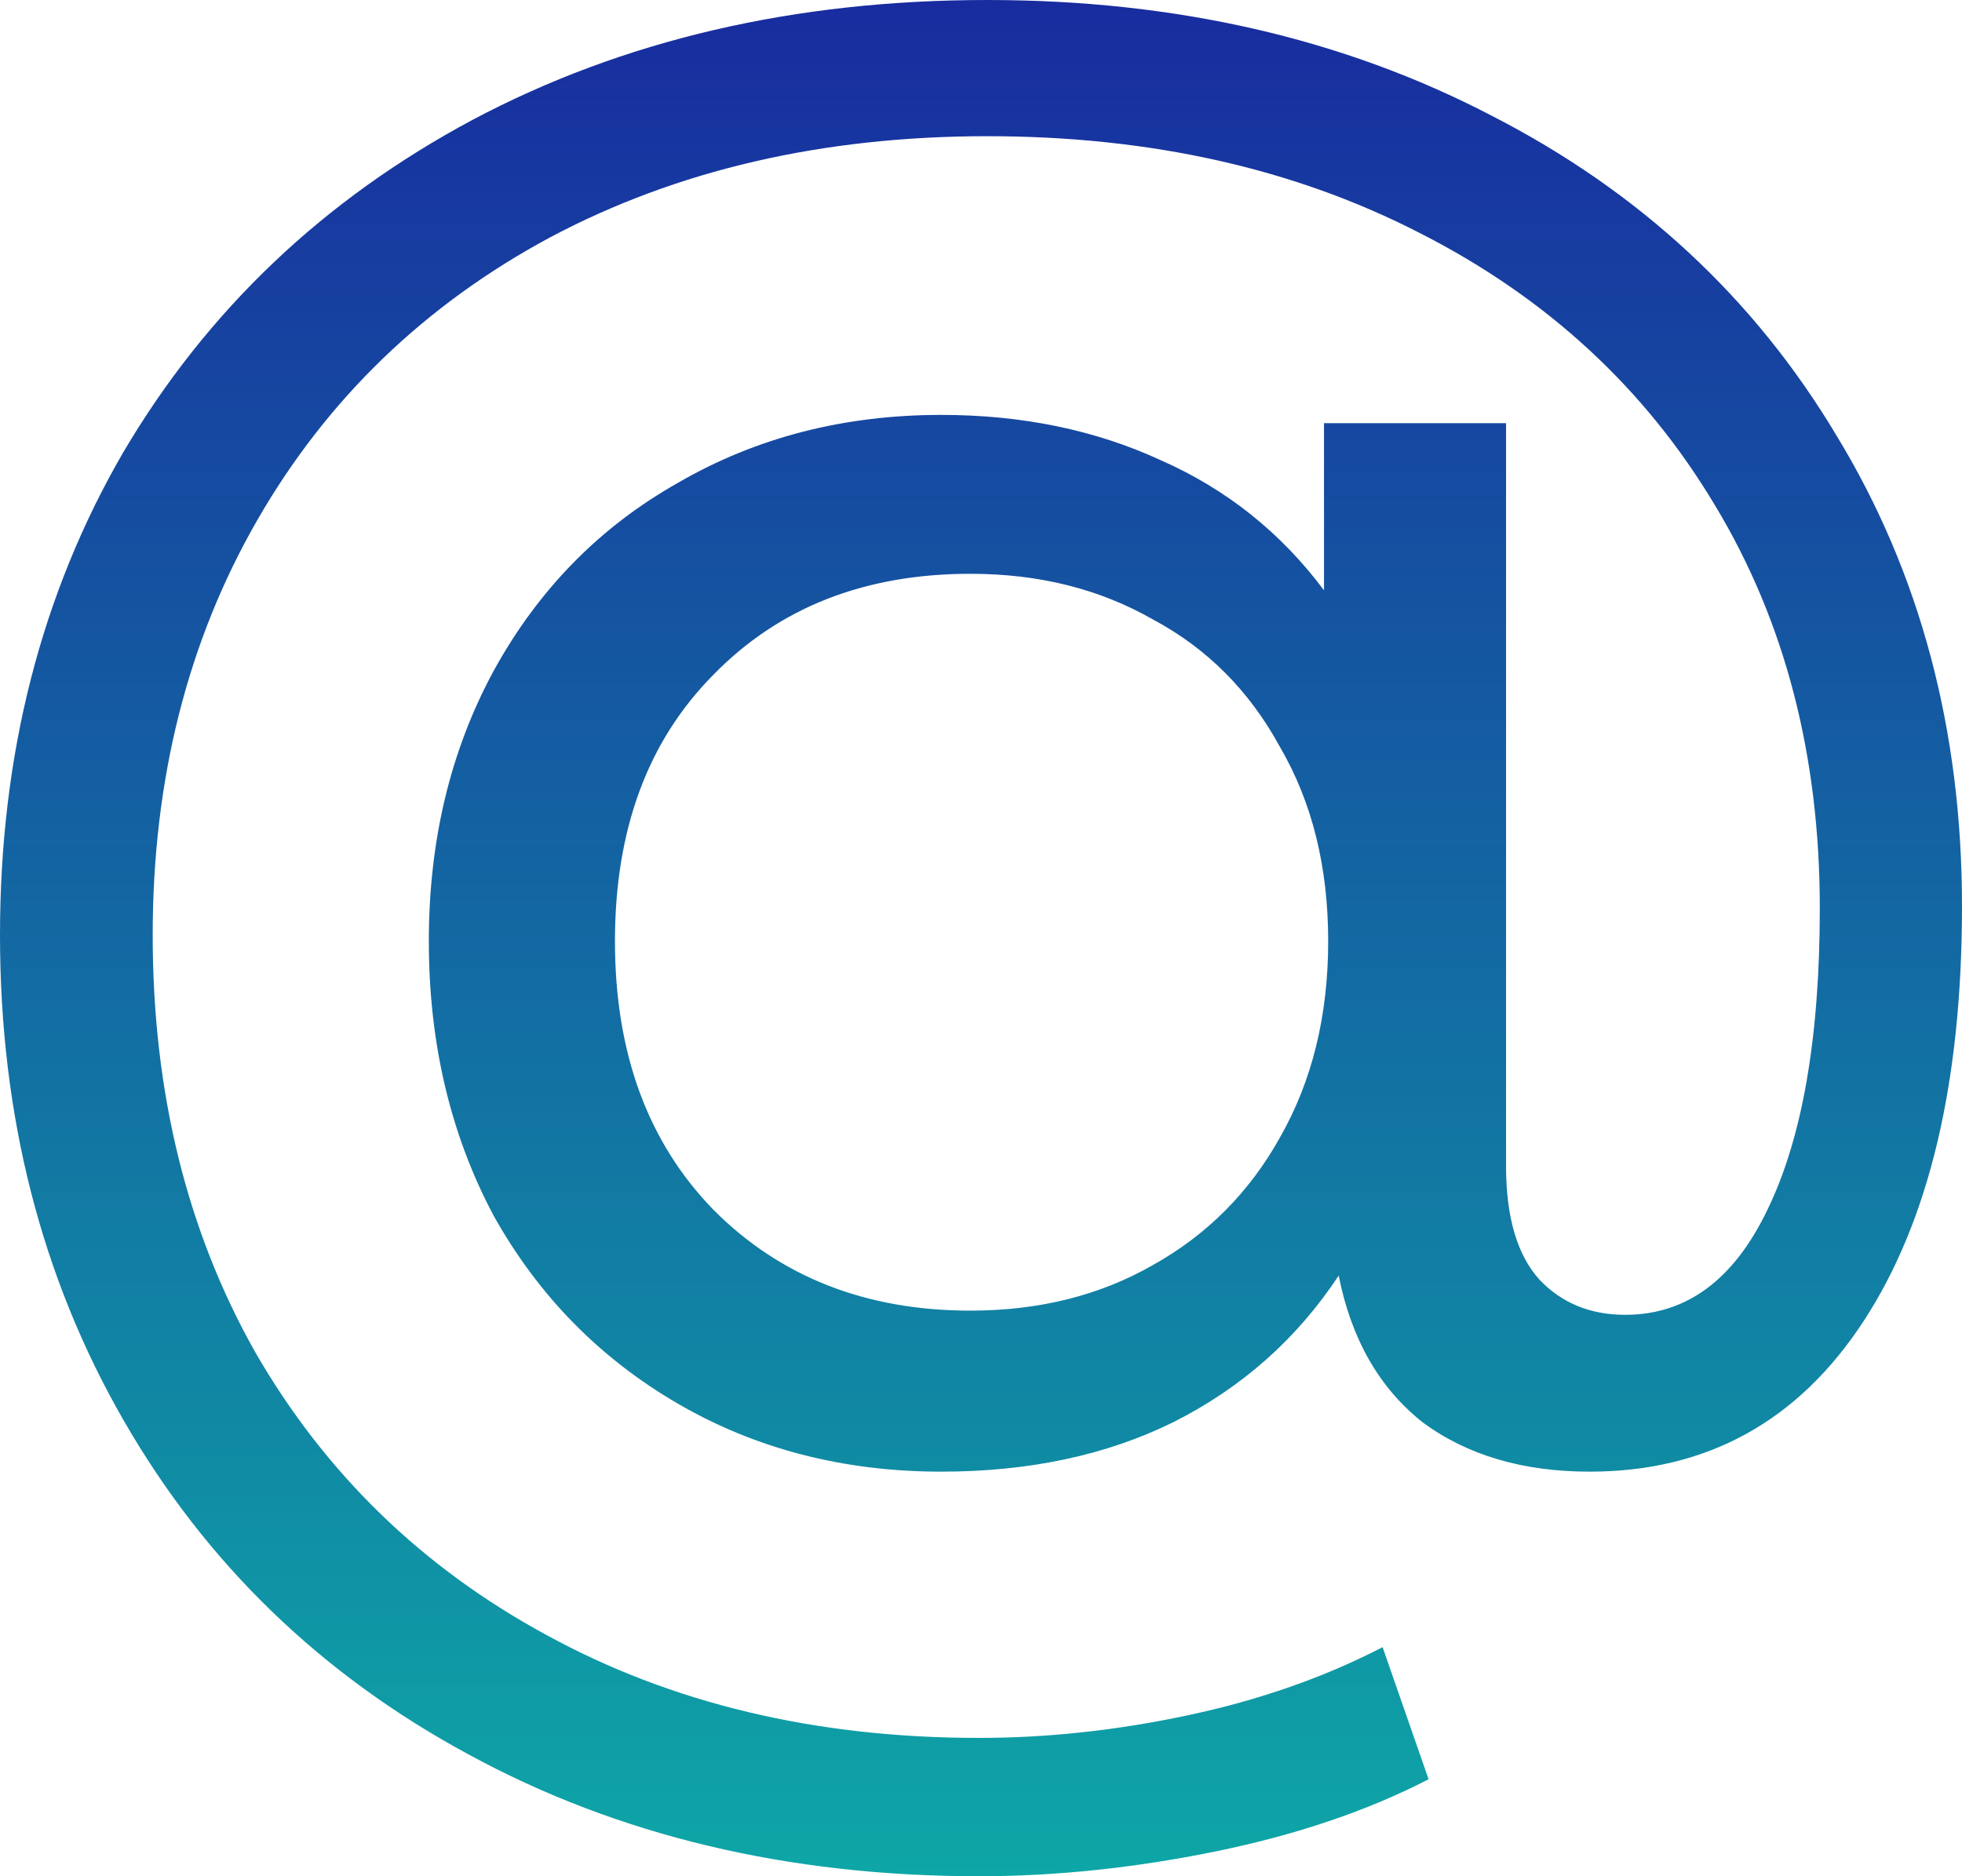 <svg width="23" height="22" viewBox="0 0 23 22" fill="none" xmlns="http://www.w3.org/2000/svg">
  <path d="M11.574 0C13.78 0 15.75 0.452 17.483 1.355C19.216 2.243 20.564 3.493 21.529 5.107C22.51 6.72 23 8.56 23 10.625C23 12.69 22.616 14.312 21.848 15.489C21.079 16.667 20.009 17.256 18.635 17.256C17.851 17.256 17.197 17.063 16.674 16.675C16.167 16.272 15.84 15.699 15.693 14.957C15.203 15.699 14.557 16.272 13.756 16.675C12.971 17.063 12.064 17.256 11.034 17.256C9.89 17.256 8.86 16.99 7.945 16.458C7.029 15.925 6.31 15.191 5.787 14.255C5.28 13.303 5.027 12.23 5.027 11.036C5.027 9.858 5.28 8.802 5.787 7.866C6.31 6.914 7.029 6.18 7.945 5.663C8.86 5.131 9.89 4.865 11.034 4.865C11.982 4.865 12.84 5.042 13.609 5.397C14.377 5.736 15.015 6.244 15.521 6.922V4.962H17.655V13.674C17.655 14.271 17.785 14.715 18.047 15.005C18.308 15.28 18.644 15.417 19.052 15.417C19.771 15.417 20.327 15.005 20.72 14.183C21.128 13.344 21.333 12.166 21.333 10.649C21.333 8.858 20.924 7.285 20.107 5.93C19.289 4.558 18.137 3.493 16.649 2.735C15.178 1.977 13.486 1.597 11.574 1.597C9.645 1.597 7.936 1.993 6.449 2.783C4.978 3.574 3.833 4.679 3.016 6.099C2.199 7.519 1.79 9.14 1.79 10.964C1.79 12.803 2.19 14.433 2.991 15.853C3.809 17.273 4.945 18.378 6.4 19.168C7.871 19.975 9.563 20.378 11.476 20.378C12.277 20.378 13.094 20.29 13.928 20.112C14.761 19.935 15.521 19.669 16.208 19.314L16.747 20.863C16.028 21.234 15.194 21.516 14.246 21.71C13.298 21.903 12.375 22 11.476 22C9.236 22 7.242 21.524 5.493 20.572C3.76 19.636 2.411 18.329 1.447 16.651C0.482 14.973 0 13.077 0 10.964C0 8.85 0.482 6.962 1.447 5.3C2.428 3.638 3.792 2.34 5.542 1.404C7.307 0.468 9.318 0 11.574 0ZM11.377 15.368C12.178 15.368 12.889 15.191 13.511 14.836C14.148 14.481 14.647 13.981 15.006 13.335C15.382 12.674 15.57 11.908 15.57 11.036C15.57 10.165 15.382 9.407 15.006 8.761C14.647 8.1 14.148 7.6 13.511 7.261C12.889 6.906 12.178 6.728 11.377 6.728C10.135 6.728 9.13 7.124 8.361 7.914C7.593 8.689 7.209 9.729 7.209 11.036C7.209 12.343 7.593 13.392 8.361 14.183C9.146 14.973 10.151 15.368 11.377 15.368Z" fill="url(#paint0_linear)"/>
  <defs>
    <linearGradient id="paint0_linear" x1="11.5" y1="0" x2="11.5" y2="22" gradientUnits="userSpaceOnUse">
      <stop stop-color="#182C9F"/>
      <stop offset="1" stop-color="#0EA6A6"/>
    </linearGradient>
  </defs>
</svg>